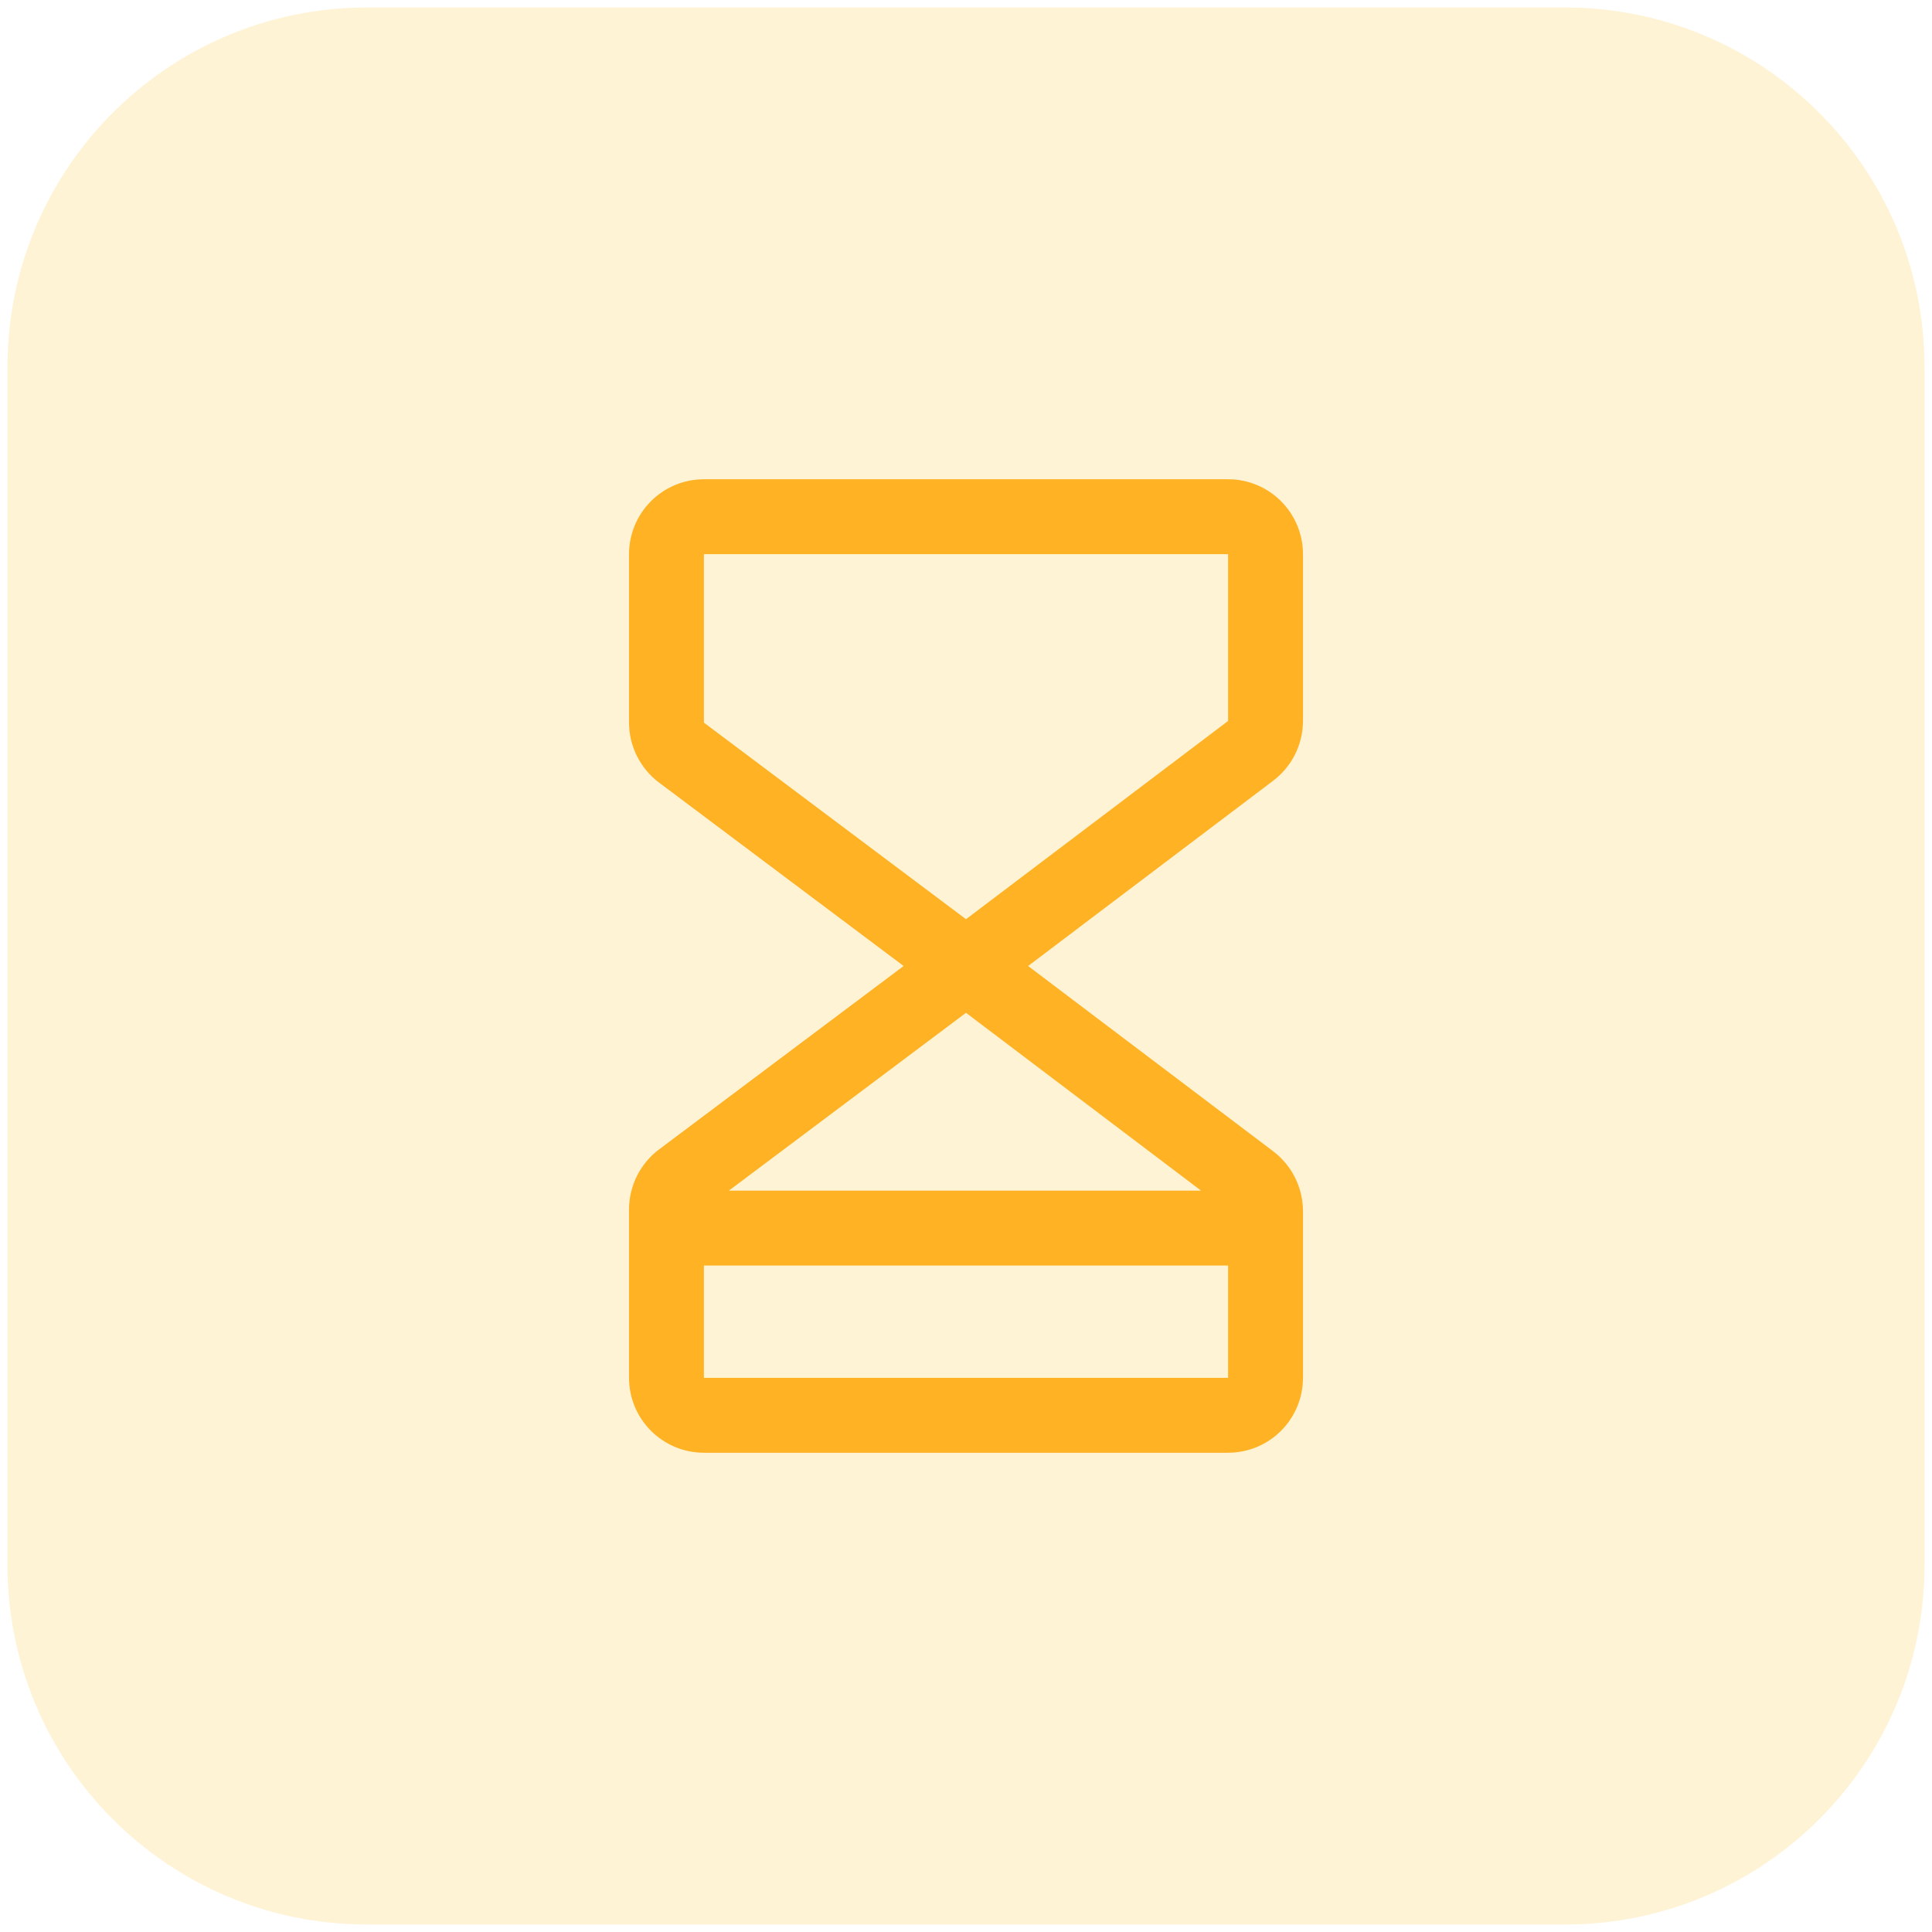 <svg width="129" height="129" viewBox="0 0 129 129" fill="none" xmlns="http://www.w3.org/2000/svg">
    <path d="M0.5 24.5C0.5 11.245 11.245 0.5 24.5 0.5H104.5C117.755 0.5 128.5 11.245 128.5 24.5V104.5C128.5 117.755 117.755 128.5 104.5 128.5H24.5C11.245 128.5 0.5 117.755 0.5 104.5V24.5Z" fill="#FFBB01" fill-opacity="0.165"/>
    <path d="M87 48.138V37C87 35.674 86.473 34.402 85.535 33.465C84.598 32.527 83.326 32 82 32H47C45.674 32 44.402 32.527 43.465 33.465C42.527 34.402 42 35.674 42 37V48.25C42.002 49.026 42.183 49.791 42.53 50.485C42.877 51.179 43.38 51.783 44 52.25L60.334 64.5L44 76.75C43.38 77.217 42.877 77.821 42.53 78.515C42.183 79.209 42.002 79.974 42 80.75V92C42 93.326 42.527 94.598 43.465 95.535C44.402 96.473 45.674 97 47 97H82C83.326 97 84.598 96.473 85.535 95.535C86.473 94.598 87 93.326 87 92V80.862C86.998 80.09 86.818 79.328 86.474 78.637C86.13 77.945 85.631 77.342 85.016 76.875L68.647 64.5L85.016 52.125C85.631 51.658 86.13 51.055 86.475 50.364C86.819 49.672 86.999 48.91 87 48.138ZM80.197 79.5H48.666L64.5 67.625L80.197 79.5ZM47 92V84.5H82V92H47ZM82 48.138L64.5 61.375L47 48.25V37H82V48.138Z" fill="#FFB224"/>
</svg>
